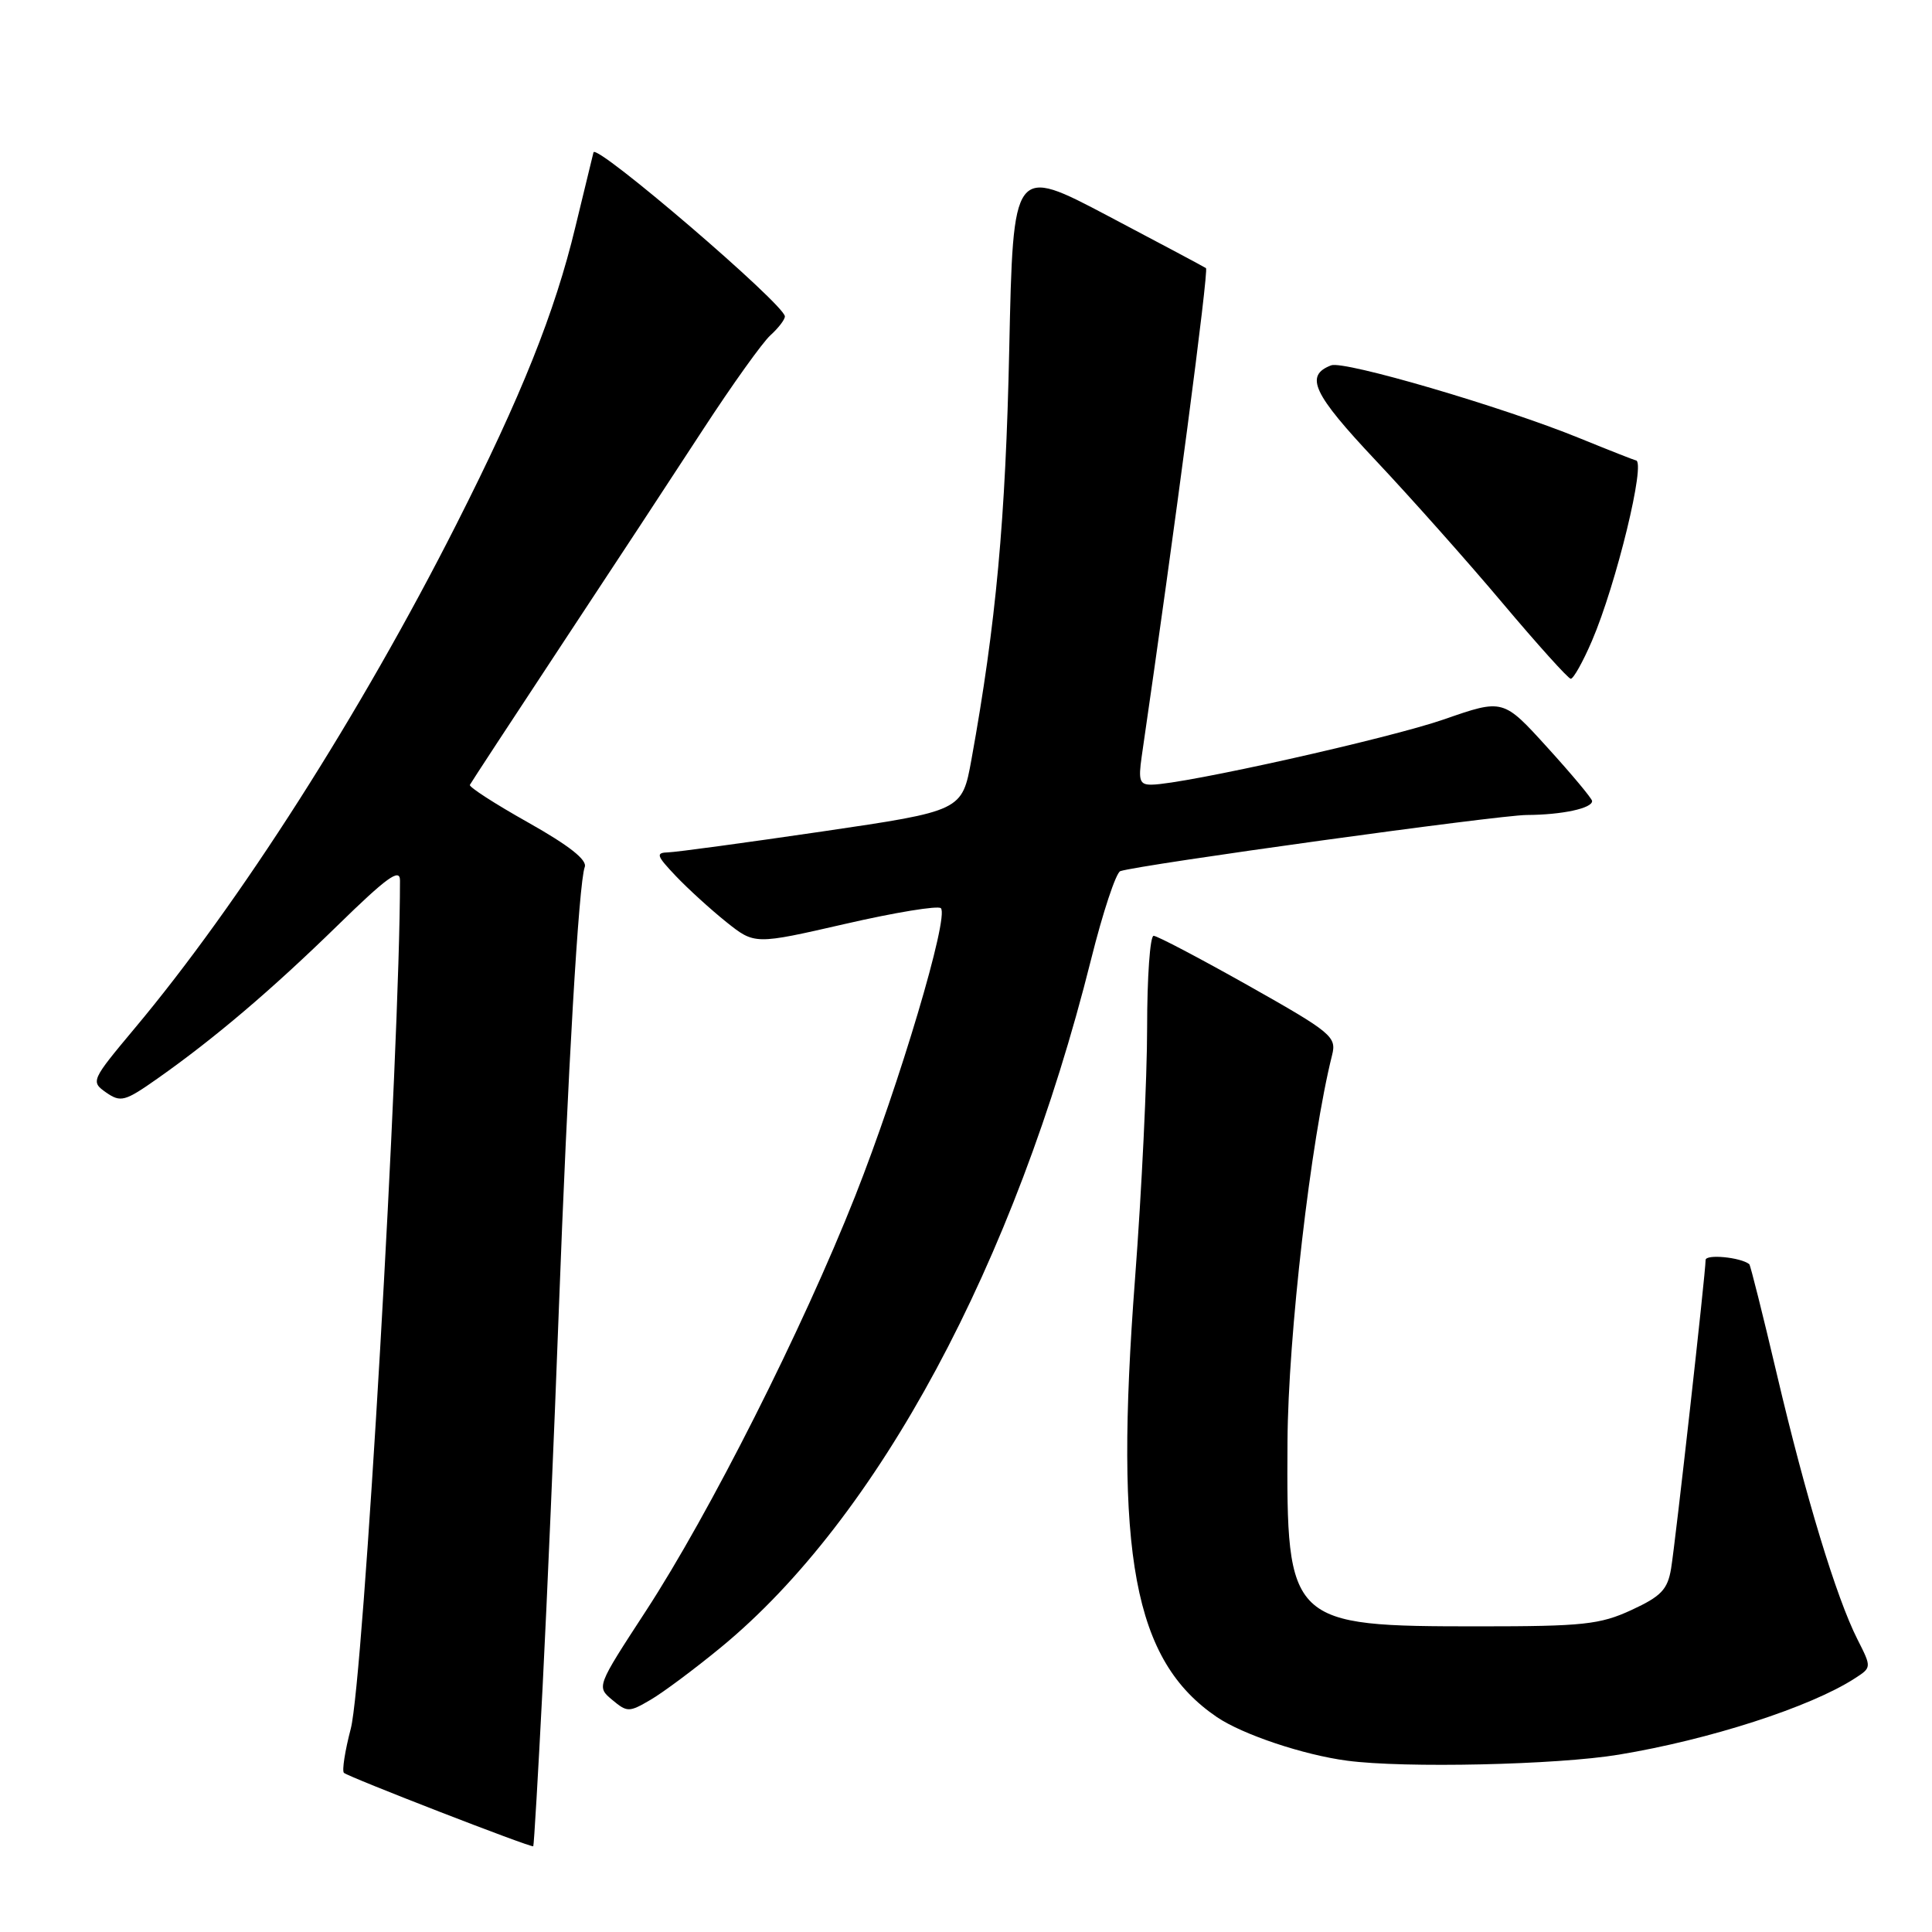 <?xml version="1.0" encoding="UTF-8" standalone="no"?>
<!DOCTYPE svg PUBLIC "-//W3C//DTD SVG 1.1//EN" "http://www.w3.org/Graphics/SVG/1.1/DTD/svg11.dtd" >
<svg xmlns="http://www.w3.org/2000/svg" xmlns:xlink="http://www.w3.org/1999/xlink" version="1.1" viewBox="0 0 256 256">
 <g >
 <path fill="currentColor"
d=" M 71.90 223.50 C 72.49 211.95 73.45 189.68 74.03 174.00 C 75.22 142.13 76.69 116.99 77.48 114.89 C 77.84 113.95 75.39 112.03 70.01 109.00 C 65.61 106.53 62.12 104.28 62.26 104.00 C 62.40 103.72 67.85 95.40 74.38 85.50 C 80.92 75.60 89.39 62.70 93.21 56.83 C 97.04 50.96 101.03 45.38 102.09 44.42 C 103.14 43.47 104.00 42.35 104.00 41.93 C 104.00 40.38 78.97 18.92 78.64 20.19 C 78.46 20.91 77.38 25.36 76.24 30.07 C 73.52 41.39 69.09 52.46 60.46 69.50 C 47.78 94.54 31.73 119.68 17.87 136.23 C 12.07 143.17 12.00 143.31 14.06 144.76 C 15.99 146.10 16.55 145.95 20.83 142.94 C 28.43 137.59 35.97 131.18 44.75 122.61 C 51.28 116.23 53.00 114.99 53.00 116.66 C 53.00 139.01 48.14 222.77 46.48 229.06 C 45.71 232.00 45.30 234.63 45.57 234.91 C 46.11 235.44 70.39 244.86 70.66 244.64 C 70.75 244.56 71.31 235.05 71.90 223.50 Z  M 214.50 232.50 C 226.50 230.52 239.91 226.19 245.76 222.40 C 248.01 220.95 248.01 220.95 246.12 217.22 C 243.33 211.72 239.27 198.37 235.45 182.12 C 233.59 174.21 231.94 167.64 231.79 167.51 C 230.63 166.59 226.00 166.15 226.00 166.96 C 226.00 168.66 222.01 204.30 221.43 207.83 C 220.97 210.62 220.11 211.52 216.19 213.33 C 212.02 215.26 209.79 215.50 196.00 215.50 C 170.75 215.50 170.45 215.21 170.60 191.00 C 170.68 177.04 173.68 151.08 176.51 139.80 C 177.12 137.38 176.47 136.83 165.44 130.61 C 158.99 126.98 153.33 124.00 152.86 124.00 C 152.39 124.00 152.00 129.47 152.00 136.15 C 152.00 142.84 151.28 157.80 150.40 169.40 C 147.61 206.09 150.21 220.02 161.24 227.52 C 164.64 229.83 172.72 232.54 178.50 233.30 C 186.06 234.31 206.32 233.86 214.50 232.50 Z  M 95.53 218.28 C 116.33 201.17 134.49 167.42 144.57 127.14 C 146.13 120.89 147.88 115.62 148.45 115.43 C 151.05 114.57 198.57 108.00 202.31 107.99 C 206.97 107.97 211.02 107.10 210.96 106.13 C 210.93 105.79 208.27 102.60 205.04 99.05 C 199.18 92.59 199.18 92.59 191.34 95.32 C 184.08 97.84 156.91 103.92 152.62 103.97 C 151.01 104.00 150.82 103.45 151.28 100.25 C 155.68 70.05 160.18 35.83 159.80 35.53 C 159.63 35.40 153.82 32.30 146.87 28.64 C 134.25 21.98 134.25 21.98 133.73 46.24 C 133.25 68.83 131.98 82.64 128.72 100.65 C 127.48 107.45 127.48 107.45 108.99 110.17 C 98.82 111.66 89.63 112.91 88.56 112.94 C 86.85 112.99 86.97 113.36 89.56 116.09 C 91.18 117.79 94.19 120.53 96.25 122.18 C 100.00 125.17 100.00 125.17 112.00 122.42 C 118.60 120.90 124.30 119.97 124.67 120.34 C 125.79 121.46 119.19 143.63 113.31 158.50 C 106.33 176.14 94.04 200.50 85.56 213.50 C 79.05 223.49 79.04 223.50 81.12 225.24 C 83.11 226.90 83.35 226.90 86.19 225.24 C 87.83 224.29 92.04 221.15 95.53 218.28 Z  M 210.94 84.92 C 214.16 77.43 218.15 61.02 216.75 61.00 C 216.61 60.99 213.24 59.67 209.27 58.05 C 199.12 53.91 178.10 47.75 176.38 48.41 C 172.84 49.77 173.96 52.16 182.27 60.99 C 186.93 65.94 194.52 74.47 199.12 79.94 C 203.73 85.41 207.78 89.91 208.13 89.94 C 208.47 89.97 209.74 87.72 210.94 84.92 Z "/>
</g>
</svg>